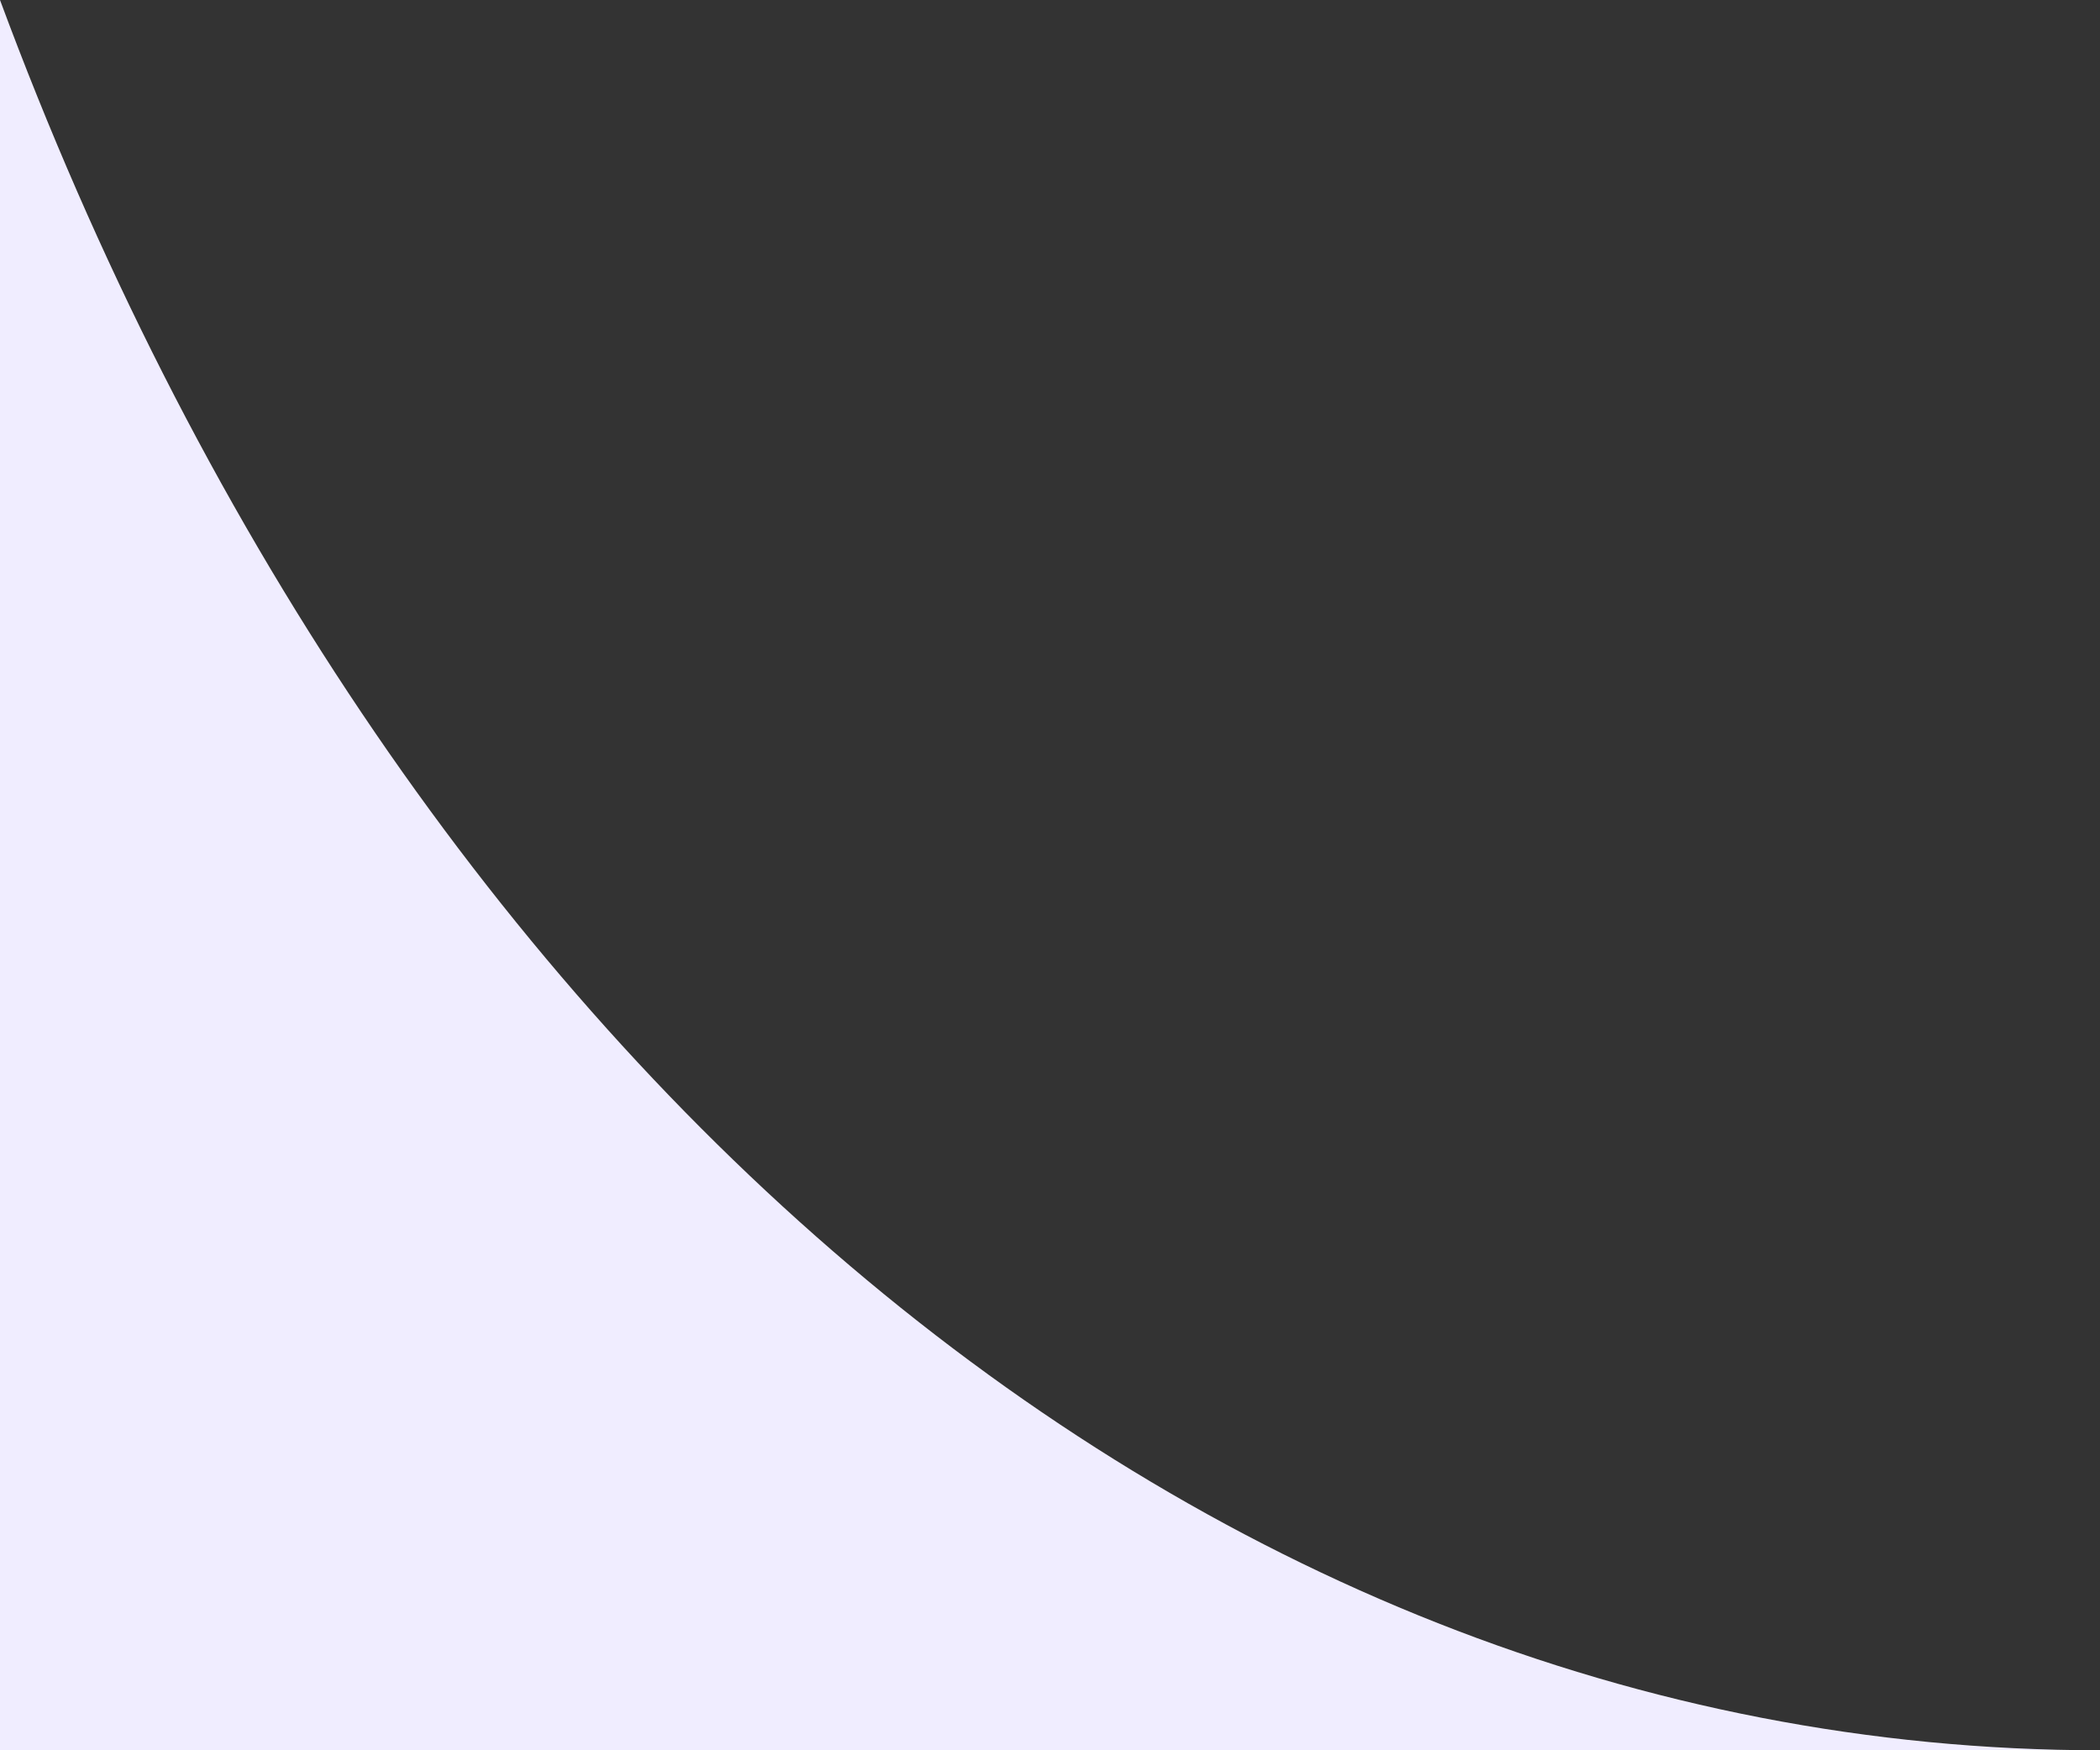 <svg width="12" height="10" viewBox="0 0 12 10" fill="none" xmlns="http://www.w3.org/2000/svg">
<rect x="0" y="0" width="12" height="10" fill="#333333" stroke="none"/>
<path d="M0 10H12C6.741 10 2.204 5.946 0 0V10Z" fill="#F0EDFF"/>
</svg>
